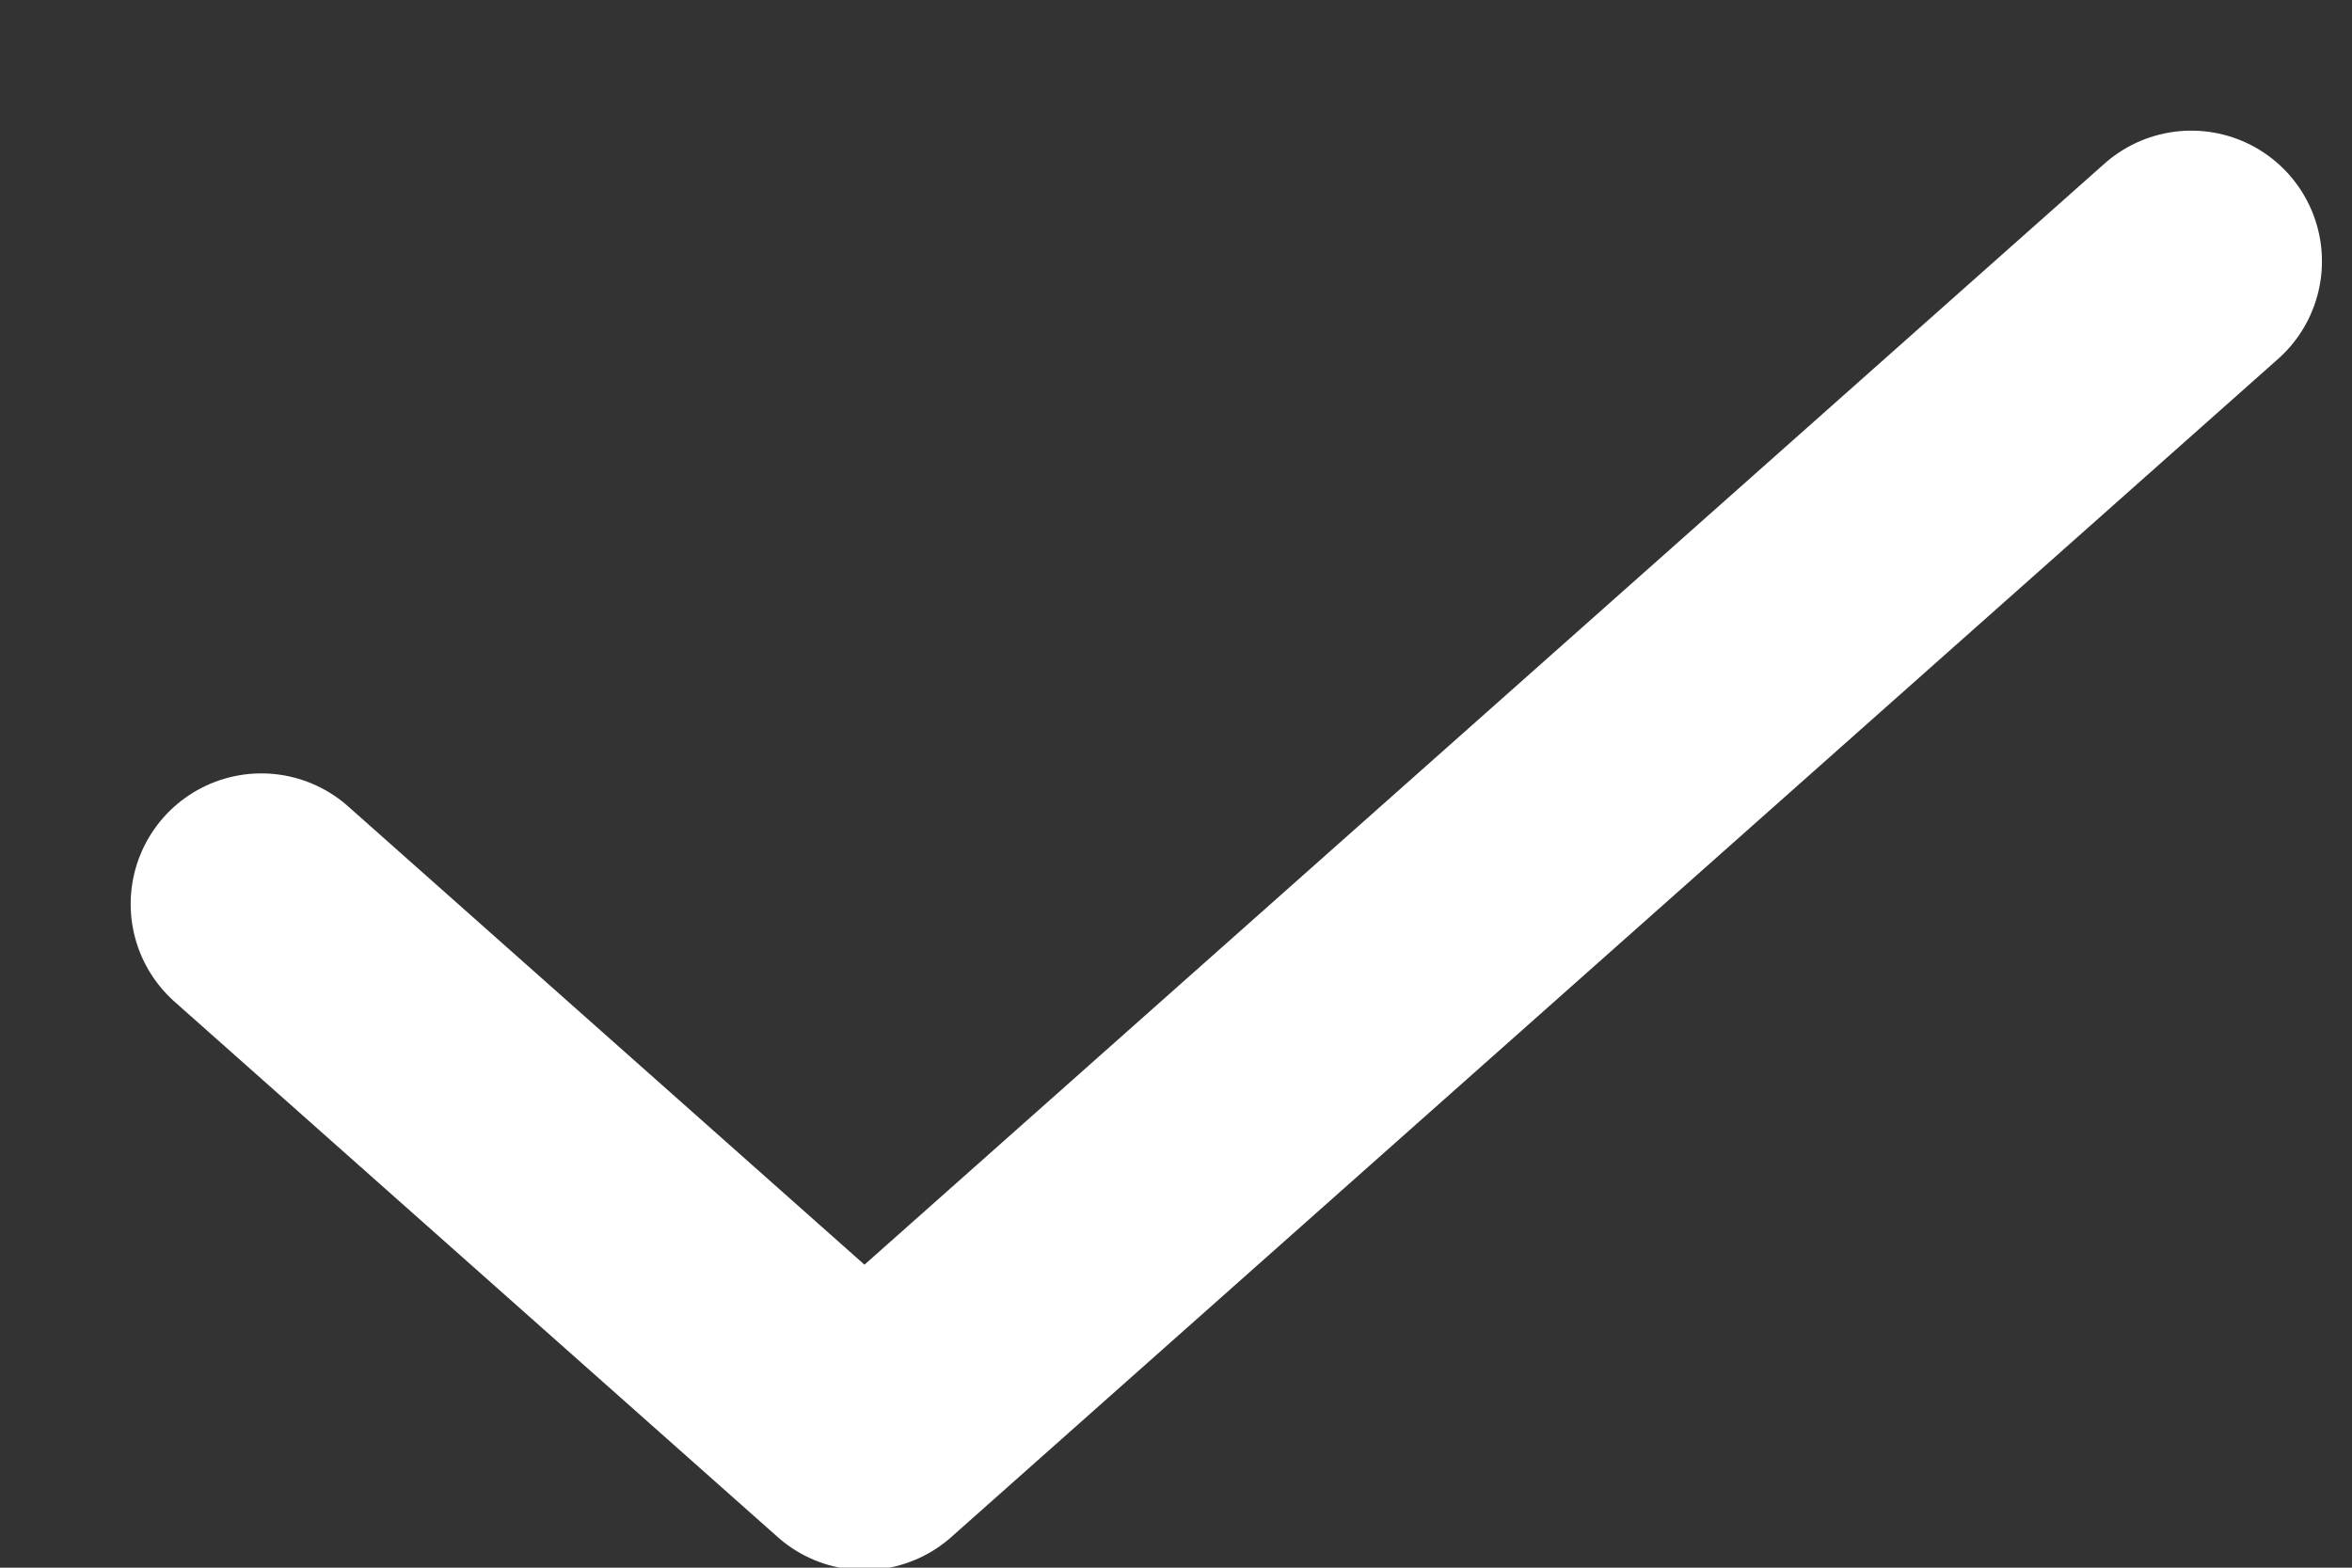 <svg width="9" height="6" viewBox="0 0 9 6" fill="none" xmlns="http://www.w3.org/2000/svg">
<rect x="0" y="0" width="9" height="6" fill="#333333" stroke="none"/>
<path d="M8.385 1L3.308 5.509L1 3.46" stroke="white" stroke-linecap="round" stroke-linejoin="round"/>
</svg>

